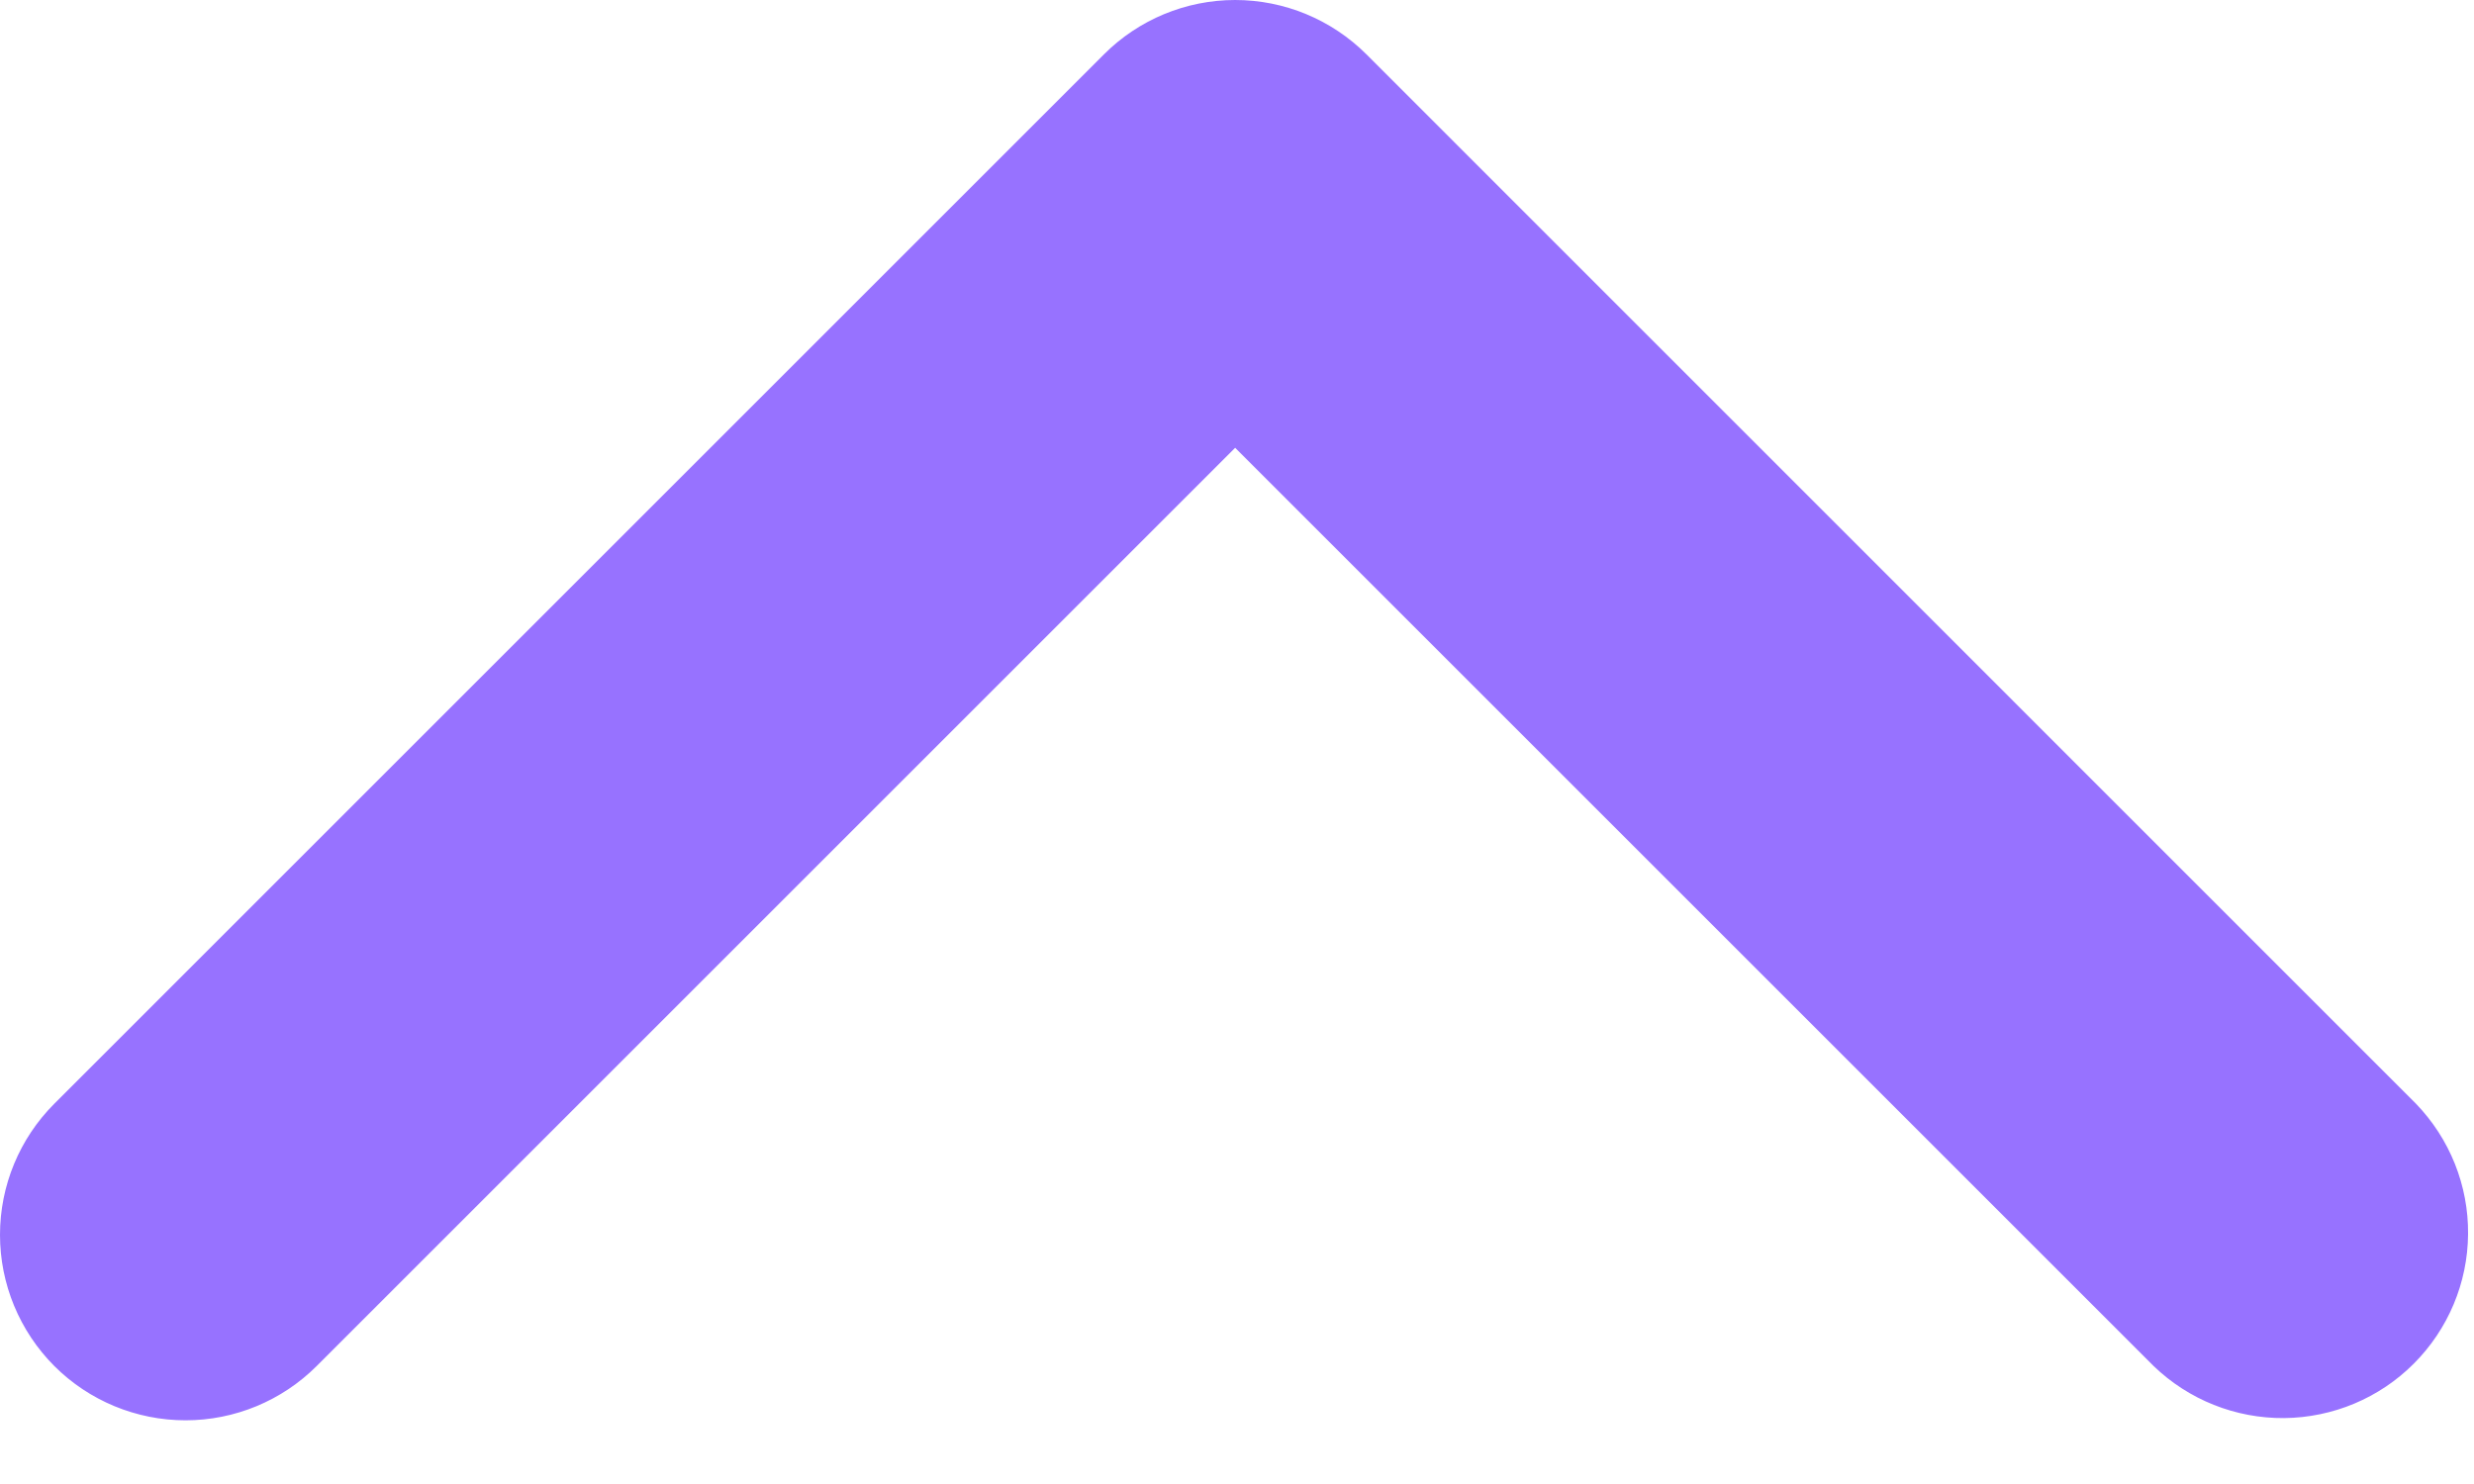 <svg width="20" height="12" viewBox="0 0 20 12" fill="none" xmlns="http://www.w3.org/2000/svg">
<path d="M0.439 11.046C0.72 11.327 1.102 11.485 1.5 11.485C1.897 11.485 2.279 11.327 2.56 11.046L9.985 3.621L17.41 11.046C17.693 11.319 18.072 11.47 18.465 11.467C18.858 11.463 19.235 11.306 19.513 11.027C19.791 10.749 19.949 10.373 19.952 9.98C19.956 9.586 19.804 9.208 19.531 8.925L11.046 0.439C10.764 0.158 10.383 0 9.985 0C9.587 0 9.206 0.158 8.925 0.439L0.439 8.925C0.158 9.206 0 9.587 0 9.985C0 10.383 0.158 10.764 0.439 11.046Z" fill="#9772FF"/>
</svg>

